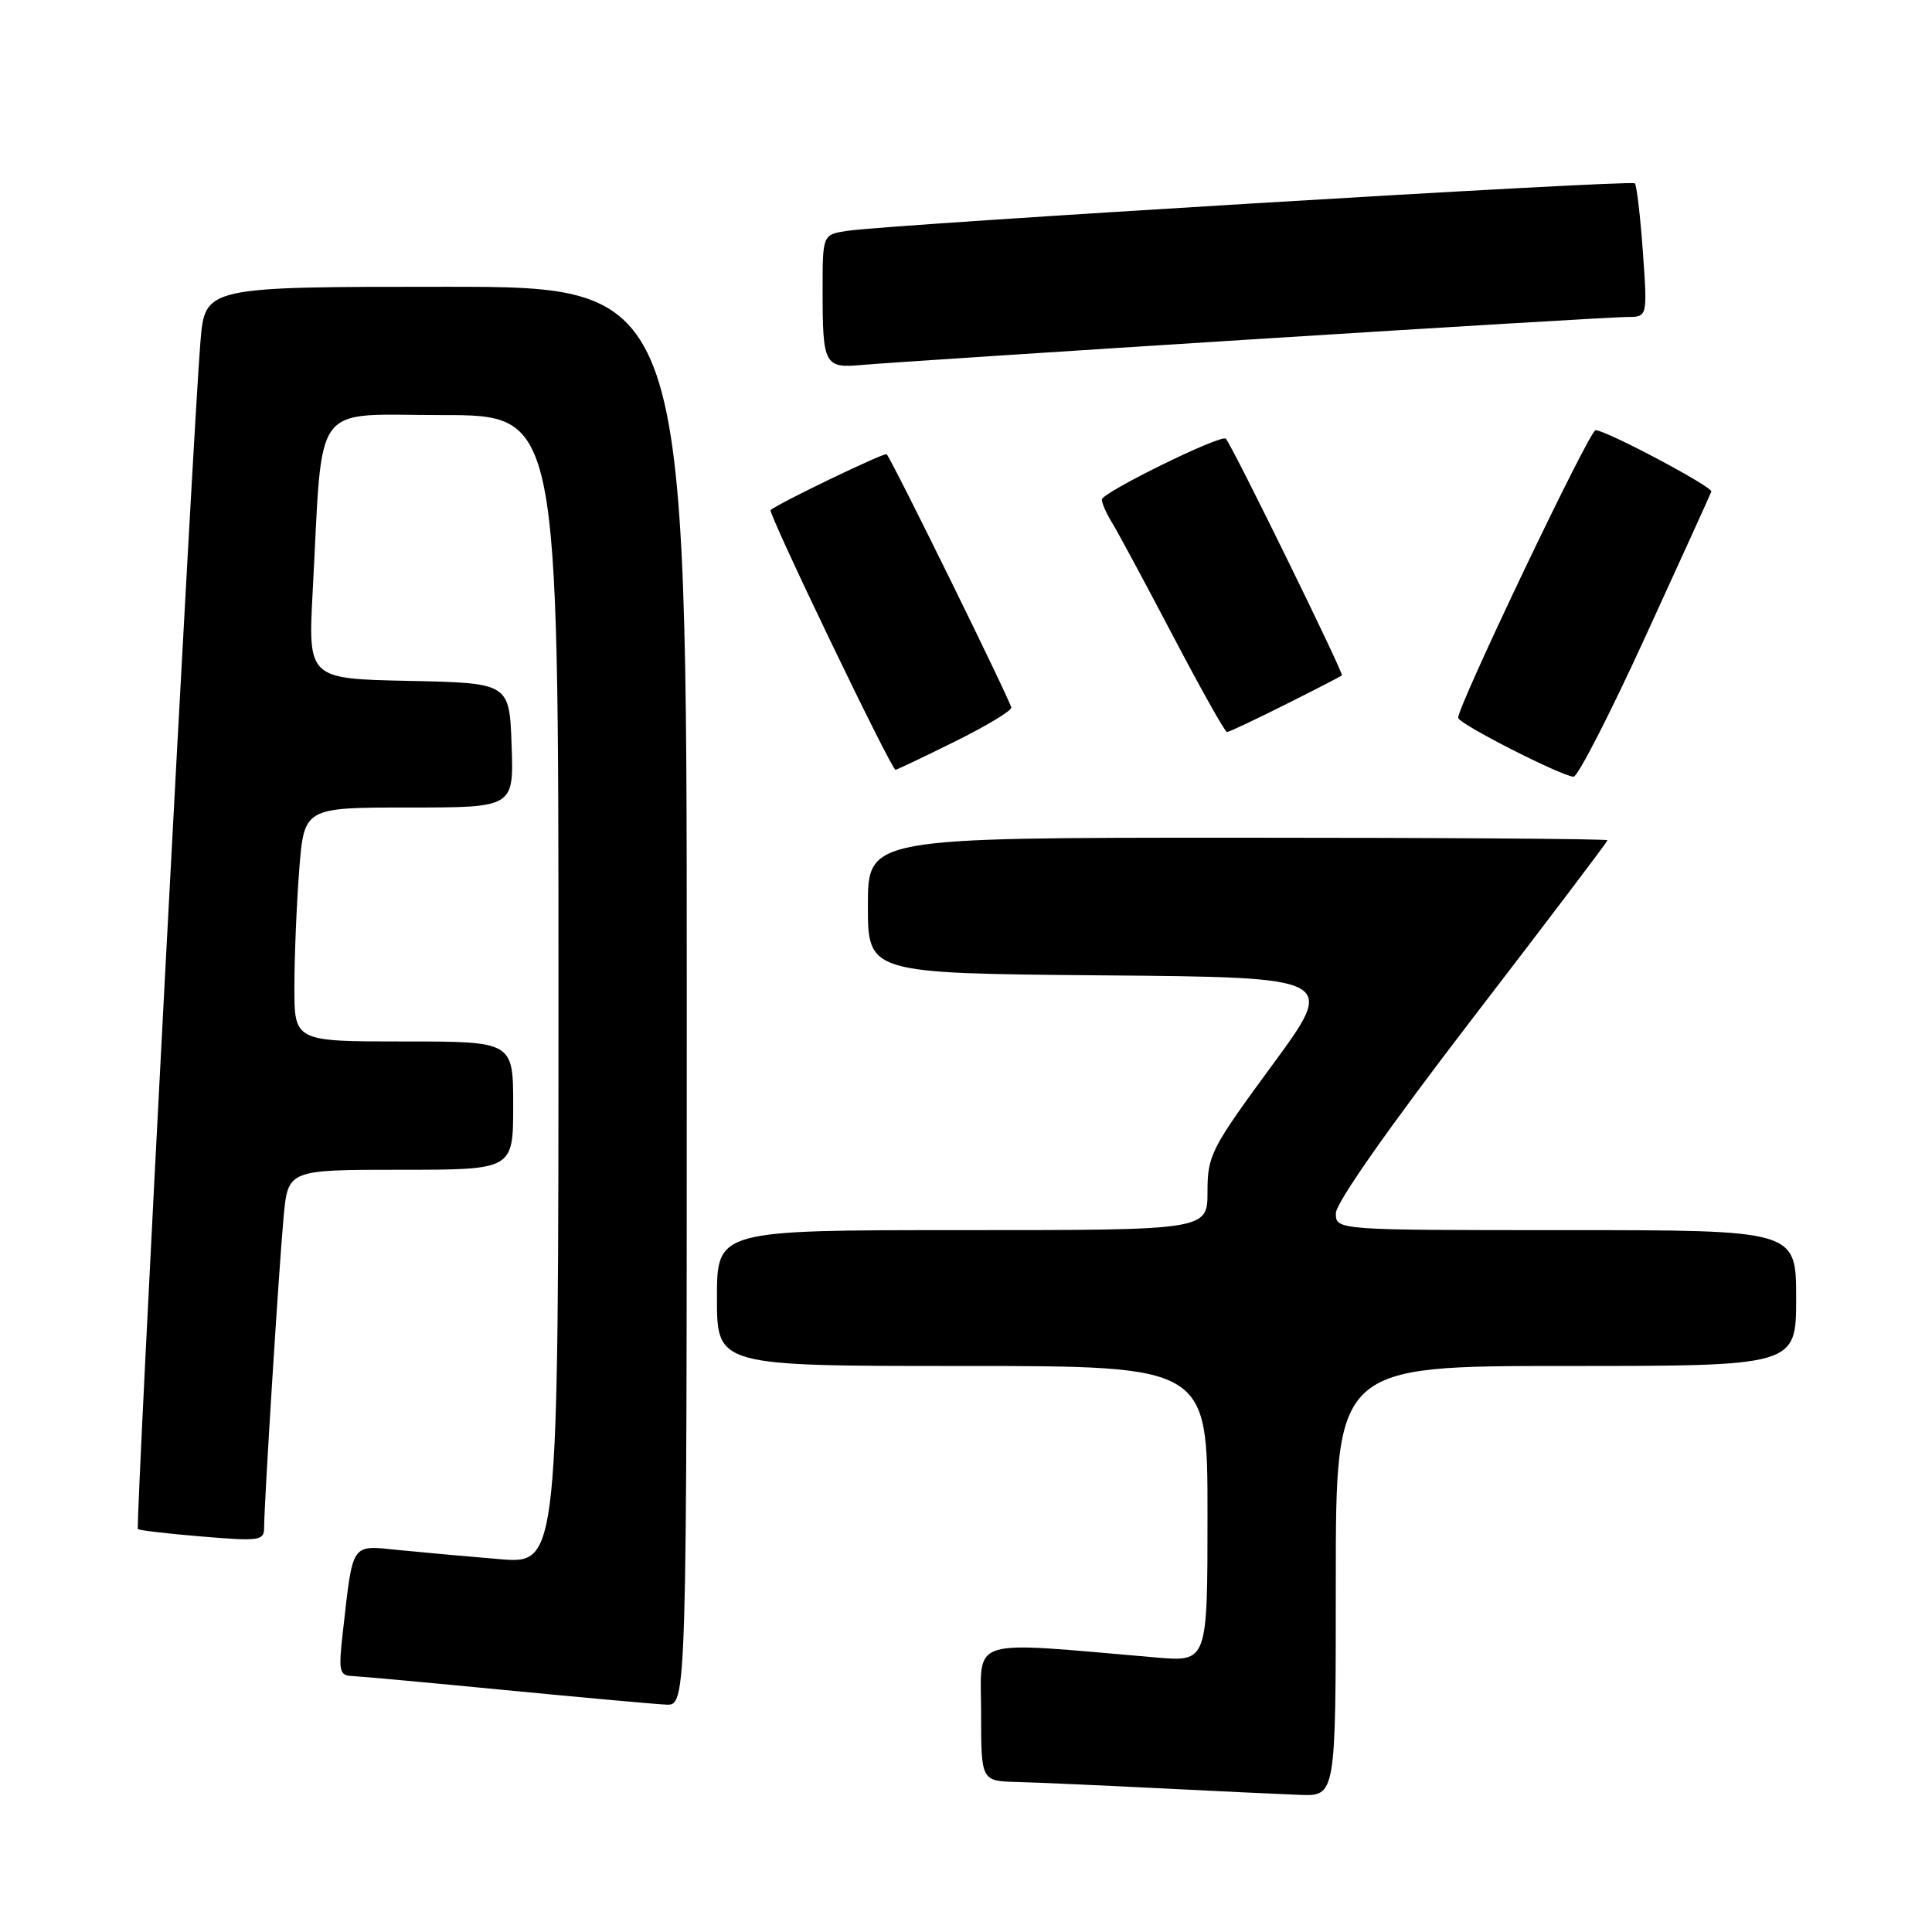 <?xml version="1.0" encoding="UTF-8" standalone="no"?>
<!DOCTYPE svg PUBLIC "-//W3C//DTD SVG 1.1//EN" "http://www.w3.org/Graphics/SVG/1.1/DTD/svg11.dtd" >
<svg xmlns="http://www.w3.org/2000/svg" xmlns:xlink="http://www.w3.org/1999/xlink" version="1.1" viewBox="0 0 256 256">
 <g >
 <path fill="currentColor"
d=" M 177.00 209.50 C 177.00 181.00 177.00 181.00 207.50 181.00 C 238.00 181.00 238.00 181.00 238.00 172.00 C 238.00 163.00 238.00 163.00 207.50 163.00 C 177.00 163.00 177.00 163.00 177.01 160.75 C 177.02 159.38 184.08 149.32 195.01 135.09 C 204.91 122.21 213.00 111.53 213.00 111.34 C 213.00 111.15 190.95 111.00 164.00 111.00 C 115.00 111.00 115.00 111.00 115.00 119.99 C 115.00 128.97 115.00 128.97 146.06 129.24 C 177.13 129.50 177.13 129.50 168.56 141.16 C 160.46 152.19 160.00 153.08 160.00 157.91 C 160.00 163.00 160.00 163.00 127.50 163.00 C 95.00 163.00 95.00 163.00 95.00 172.00 C 95.00 181.00 95.00 181.00 127.50 181.00 C 160.00 181.00 160.00 181.00 160.00 200.60 C 160.00 220.20 160.00 220.20 153.25 219.63 C 127.87 217.46 130.00 216.79 130.00 226.90 C 130.00 236.00 130.00 236.00 134.75 236.12 C 137.36 236.19 145.80 236.56 153.50 236.95 C 161.20 237.34 169.64 237.73 172.25 237.83 C 177.00 238.00 177.00 238.00 177.00 209.50 Z  M 91.00 132.00 C 91.00 38.00 91.00 38.00 59.09 38.00 C 27.17 38.00 27.17 38.00 26.56 45.25 C 25.59 56.92 17.93 202.26 18.27 202.61 C 18.44 202.78 22.28 203.23 26.79 203.60 C 34.42 204.24 35.00 204.15 35.00 202.39 C 35.00 199.17 36.97 167.85 37.58 161.25 C 38.16 155.00 38.16 155.00 53.08 155.00 C 68.00 155.00 68.00 155.00 68.00 146.50 C 68.00 138.00 68.00 138.00 53.50 138.00 C 39.00 138.00 39.00 138.00 39.01 130.75 C 39.01 126.76 39.30 119.79 39.65 115.25 C 40.30 107.00 40.30 107.00 54.19 107.00 C 68.08 107.00 68.08 107.00 67.79 98.75 C 67.50 90.50 67.50 90.50 54.15 90.22 C 40.81 89.94 40.81 89.94 41.44 78.22 C 42.81 52.69 41.10 55.00 58.60 55.00 C 74.00 55.00 74.00 55.00 74.00 131.12 C 74.00 207.23 74.00 207.23 66.25 206.60 C 61.99 206.25 55.96 205.70 52.85 205.39 C 46.43 204.75 46.80 204.21 45.43 216.25 C 44.84 221.41 44.96 222.01 46.63 222.08 C 47.66 222.12 56.83 222.96 67.00 223.95 C 77.17 224.93 86.74 225.80 88.25 225.87 C 91.00 226.00 91.00 226.00 91.00 132.00 Z  M 218.00 84.41 C 222.68 74.20 226.62 65.52 226.76 65.14 C 226.99 64.53 212.81 57.00 211.42 57.00 C 210.61 57.00 192.88 94.15 193.22 95.14 C 193.52 96.04 206.82 102.80 208.50 102.92 C 209.05 102.96 213.32 94.63 218.00 84.41 Z  M 126.48 98.28 C 130.62 96.24 134.00 94.20 134.00 93.77 C 134.00 93.08 118.23 61.01 117.49 60.19 C 117.23 59.90 103.05 66.73 102.11 67.59 C 101.72 67.94 118.10 102.00 118.66 102.00 C 118.83 102.00 122.35 100.33 126.48 98.28 Z  M 170.27 93.38 C 174.25 91.39 177.64 89.64 177.81 89.49 C 178.08 89.24 163.28 59.05 162.43 58.13 C 161.85 57.49 146.00 65.27 146.00 66.19 C 146.00 66.68 146.62 68.07 147.37 69.29 C 148.12 70.50 151.74 77.24 155.42 84.25 C 159.10 91.26 162.32 97.00 162.58 97.00 C 162.84 97.00 166.30 95.37 170.27 93.38 Z  M 165.70 44.98 C 191.66 43.34 214.11 42.00 215.60 42.00 C 218.30 42.00 218.30 42.00 217.69 33.37 C 217.35 28.63 216.87 24.54 216.62 24.29 C 216.13 23.80 117.73 29.74 112.25 30.59 C 109.00 31.09 109.00 31.09 109.00 38.46 C 109.00 48.40 109.23 48.82 114.31 48.35 C 116.61 48.14 139.74 46.62 165.70 44.98 Z "/>
</g>
</svg>